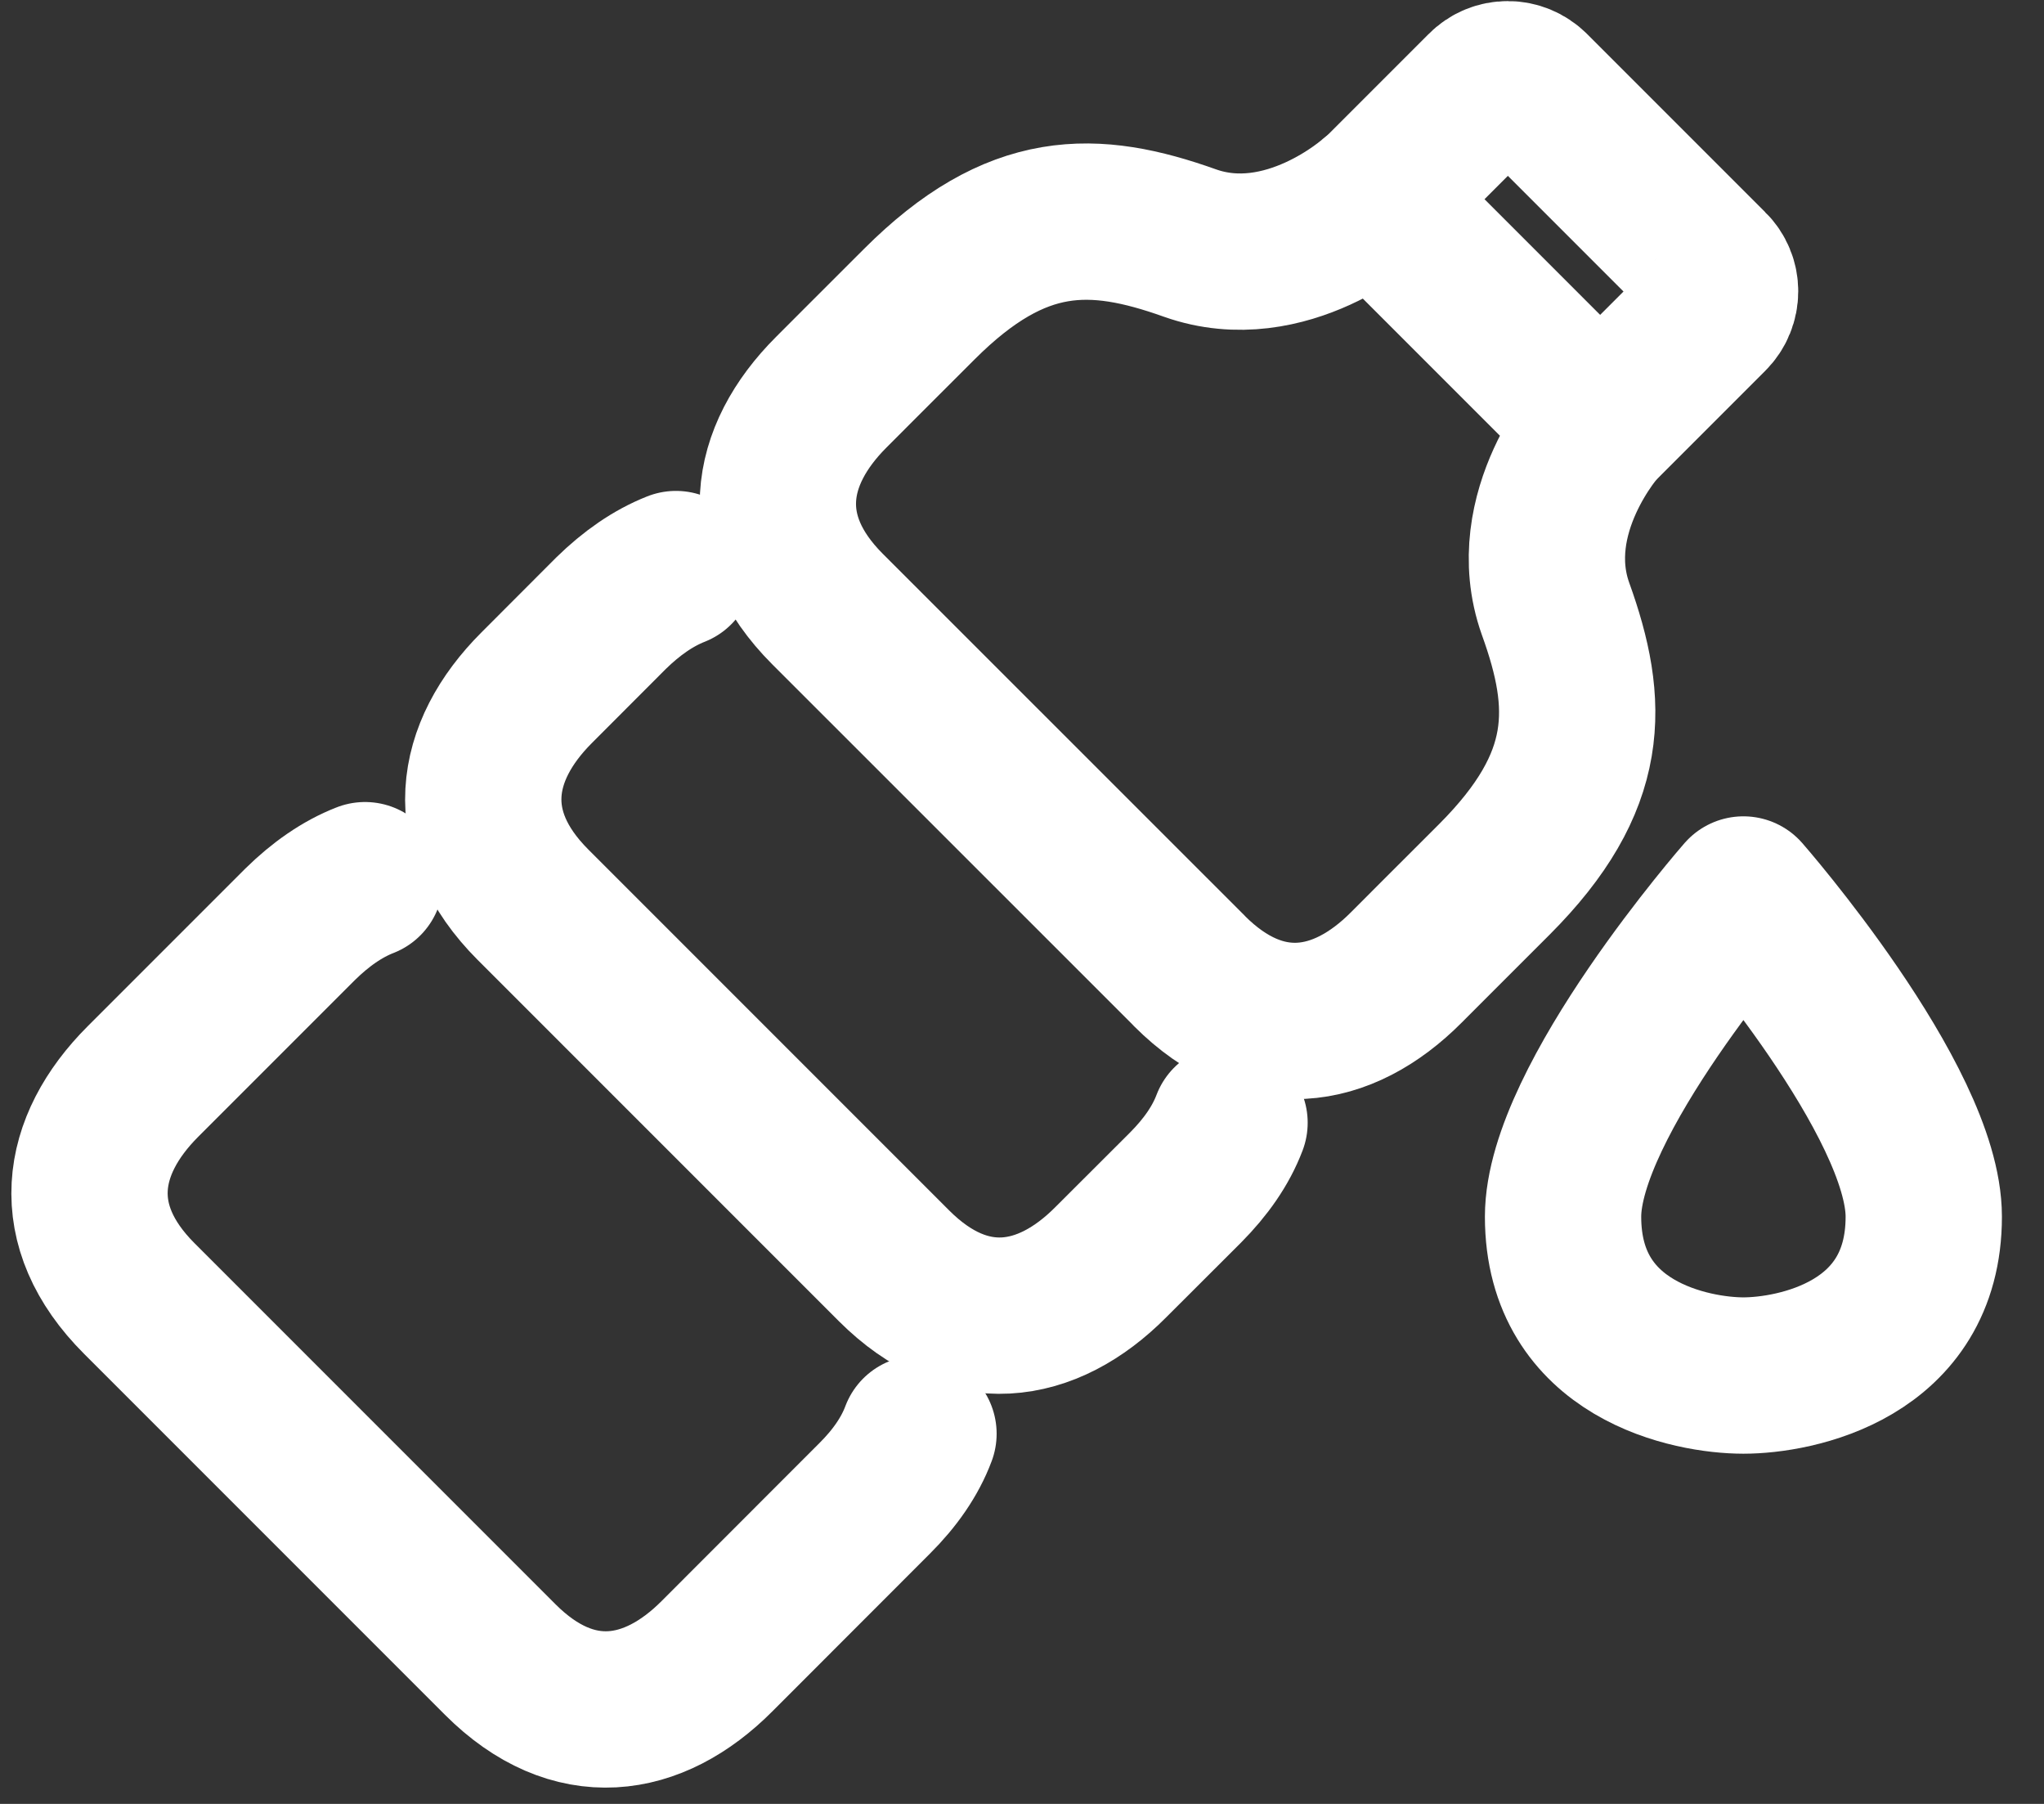 <svg width="17" height="15" viewBox="0 0 17 15" fill="none" xmlns="http://www.w3.org/2000/svg">
<rect x="0" y="0" width="17" height="15" fill="#333333" stroke="none"/>
<g clip-path="url(#clip0_3017_473)">
<path d="M14.5 7.438C14.5 7.438 16 9.151 16 10.117C16 11.234 14.928 11.438 14.5 11.438C14.072 11.438 13 11.234 13 10.117C13 9.151 14.5 7.438 14.5 7.438Z" stroke="white" stroke-width="1.3" stroke-linecap="round" stroke-linejoin="round"/>
<path d="M13.307 3.539L14.222 2.624C14.334 2.512 14.334 2.332 14.222 2.224L12.741 0.743C12.629 0.631 12.45 0.631 12.341 0.743L11.426 1.658" stroke="white" stroke-width="1.3" stroke-linecap="round" stroke-linejoin="round"/>
<path d="M9.893 8.075C10.5 8.682 11.164 8.58 11.697 8.044C11.697 8.044 12.103 7.637 12.429 7.312C13.242 6.498 13.226 5.861 12.937 5.061C12.653 4.261 13.307 3.536 13.307 3.536L12.364 2.593L11.422 1.651C11.422 1.651 10.697 2.305 9.897 2.021C9.097 1.736 8.456 1.719 7.646 2.529C7.32 2.854 6.914 3.261 6.914 3.261C6.381 3.793 6.276 4.458 6.883 5.065L9.89 8.071L9.893 8.075Z" stroke="white" stroke-width="1.3" stroke-linecap="round" stroke-linejoin="round"/>
<path d="M5.622 4.732C5.432 4.807 5.253 4.932 5.083 5.098L4.463 5.719C3.931 6.251 3.826 6.915 4.432 7.522L5.934 9.024L7.436 10.526C8.043 11.132 8.707 11.031 9.239 10.495L9.86 9.875C10.029 9.705 10.154 9.526 10.226 9.336" stroke="white" stroke-width="1.3" stroke-linecap="round" stroke-linejoin="round"/>
<path d="M3.036 7.319C2.846 7.393 2.666 7.519 2.497 7.685L1.189 8.993C0.656 9.526 0.551 10.19 1.158 10.797L2.66 12.299L4.161 13.8C4.768 14.407 5.433 14.305 5.965 13.77L7.273 12.461C7.443 12.292 7.568 12.112 7.639 11.922" stroke="white" stroke-width="1.3" stroke-linecap="round" stroke-linejoin="round"/>
</g>
<defs>
<clipPath id="clip0_3017_473">
<rect width="17" height="14.875" fill="white"/>
</clipPath>
</defs>
</svg>
